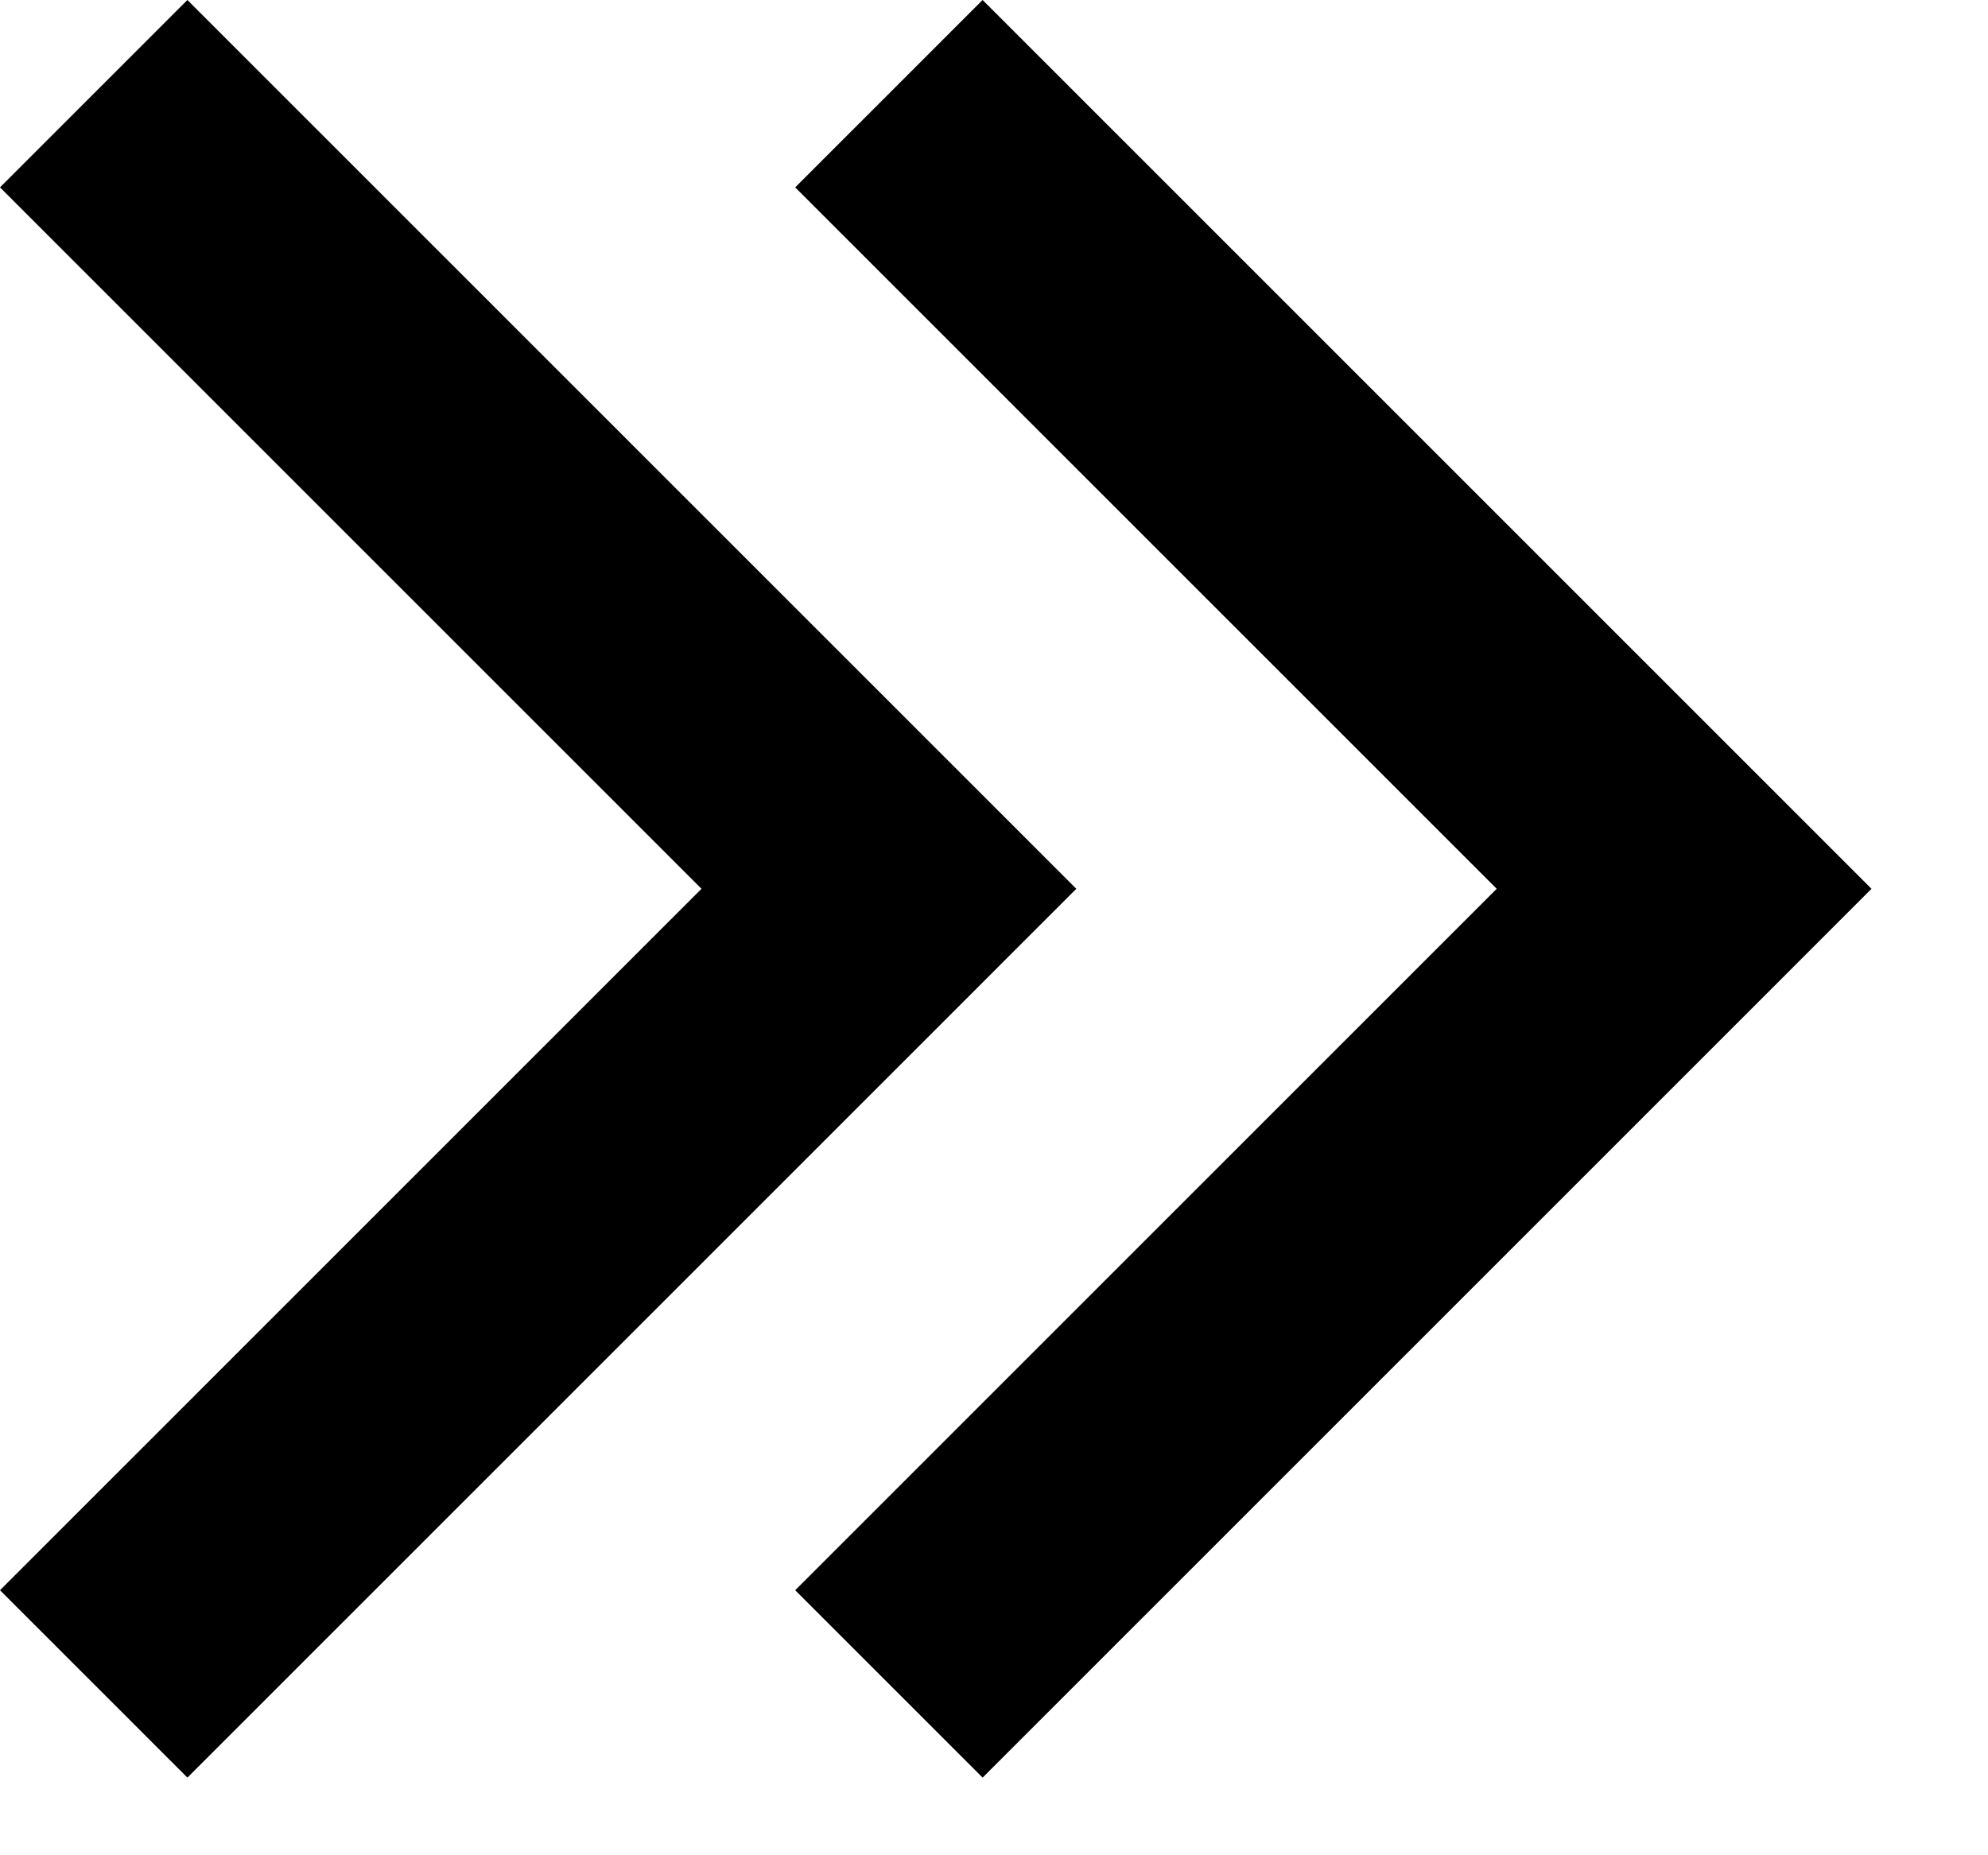 <svg width="15" height="14" viewBox="0 0 15 14" fill="none" xmlns="http://www.w3.org/2000/svg">
<path fill-rule="evenodd" clip-rule="evenodd" d="M0 1.414L5.293 6.707L0 12L1.414 13.414L7.414 7.414L8.121 6.707L7.414 6L1.414 0L0 1.414ZM6 1.414L11.293 6.707L6 12L7.414 13.414L13.414 7.414L14.121 6.707L13.414 6L7.414 0L6 1.414Z" fill="black"/>
</svg>

